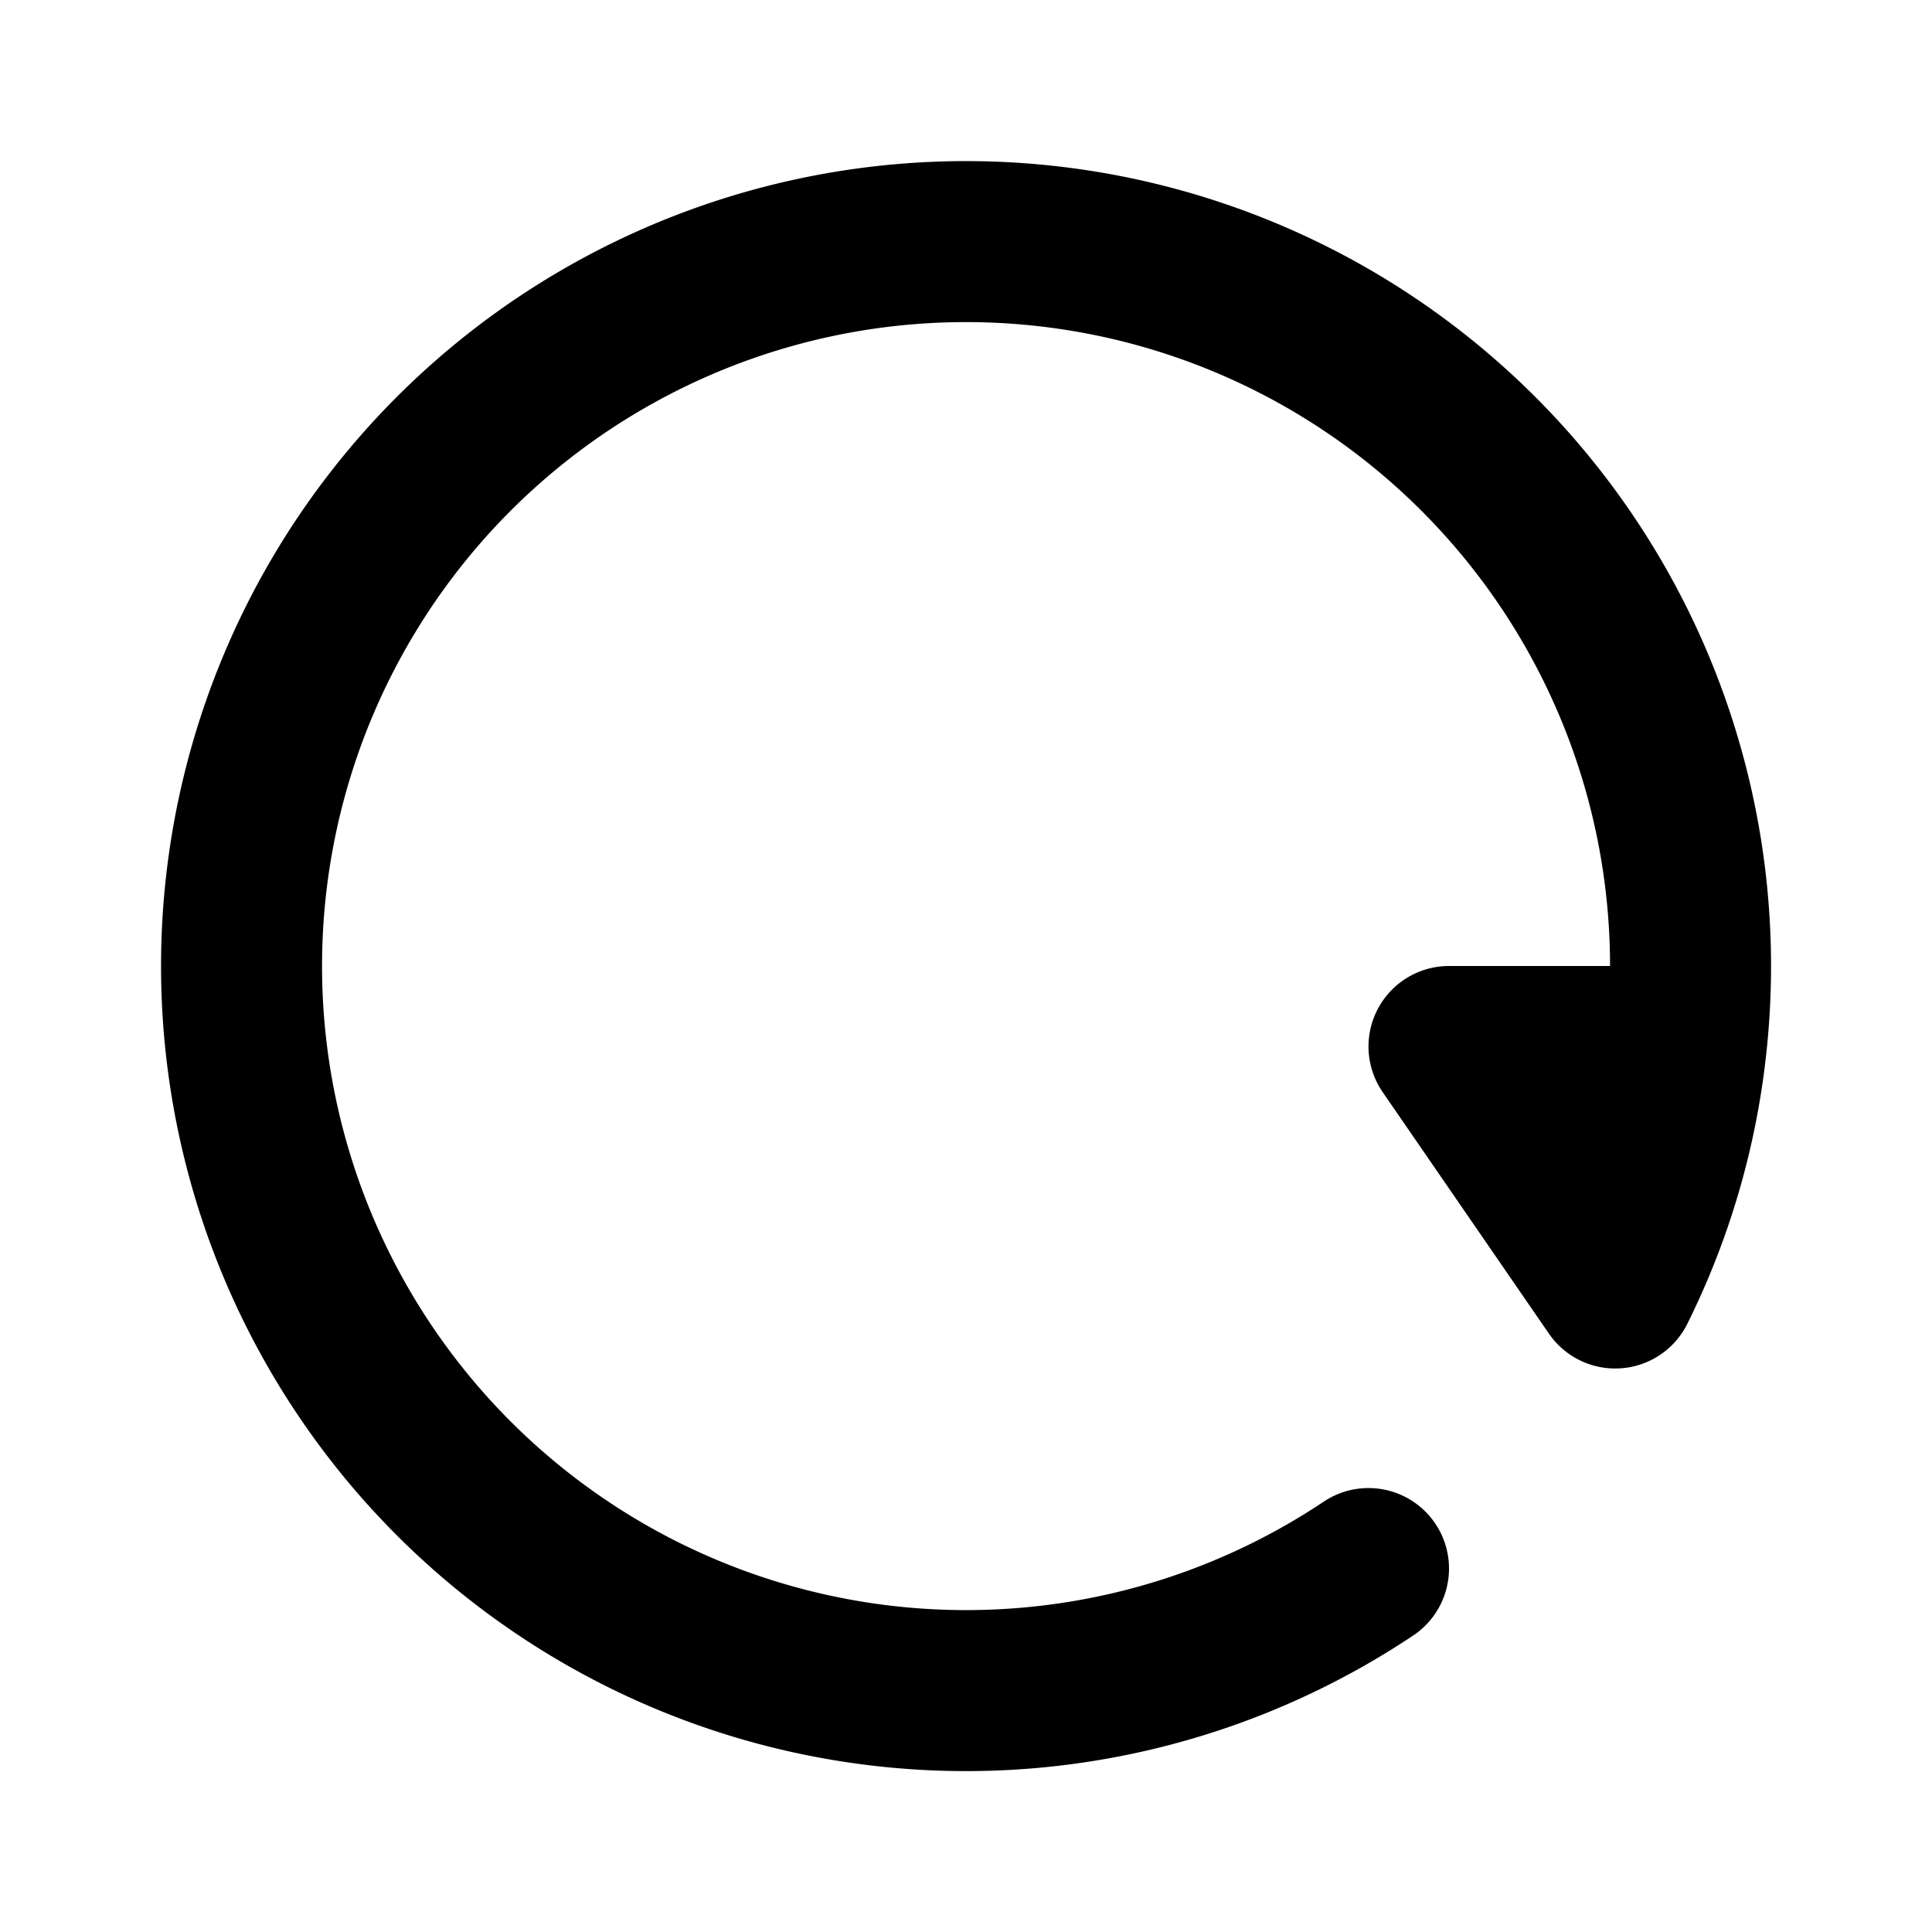 <svg
  width="24"
  height="24"
  viewBox="0 0 24 24"
  xmlns="http://www.w3.org/2000/svg"
  fill="none"
  stroke="currentColor"
  stroke-width="2"
  stroke-linecap="round"
  stroke-linejoin="round"
>
  <path d="M17 19.485A9 9 0 1 1 20.945 13m0 0a8.941 8.941 0 0 1-.88 3L18 13h2.945z" />
</svg>
